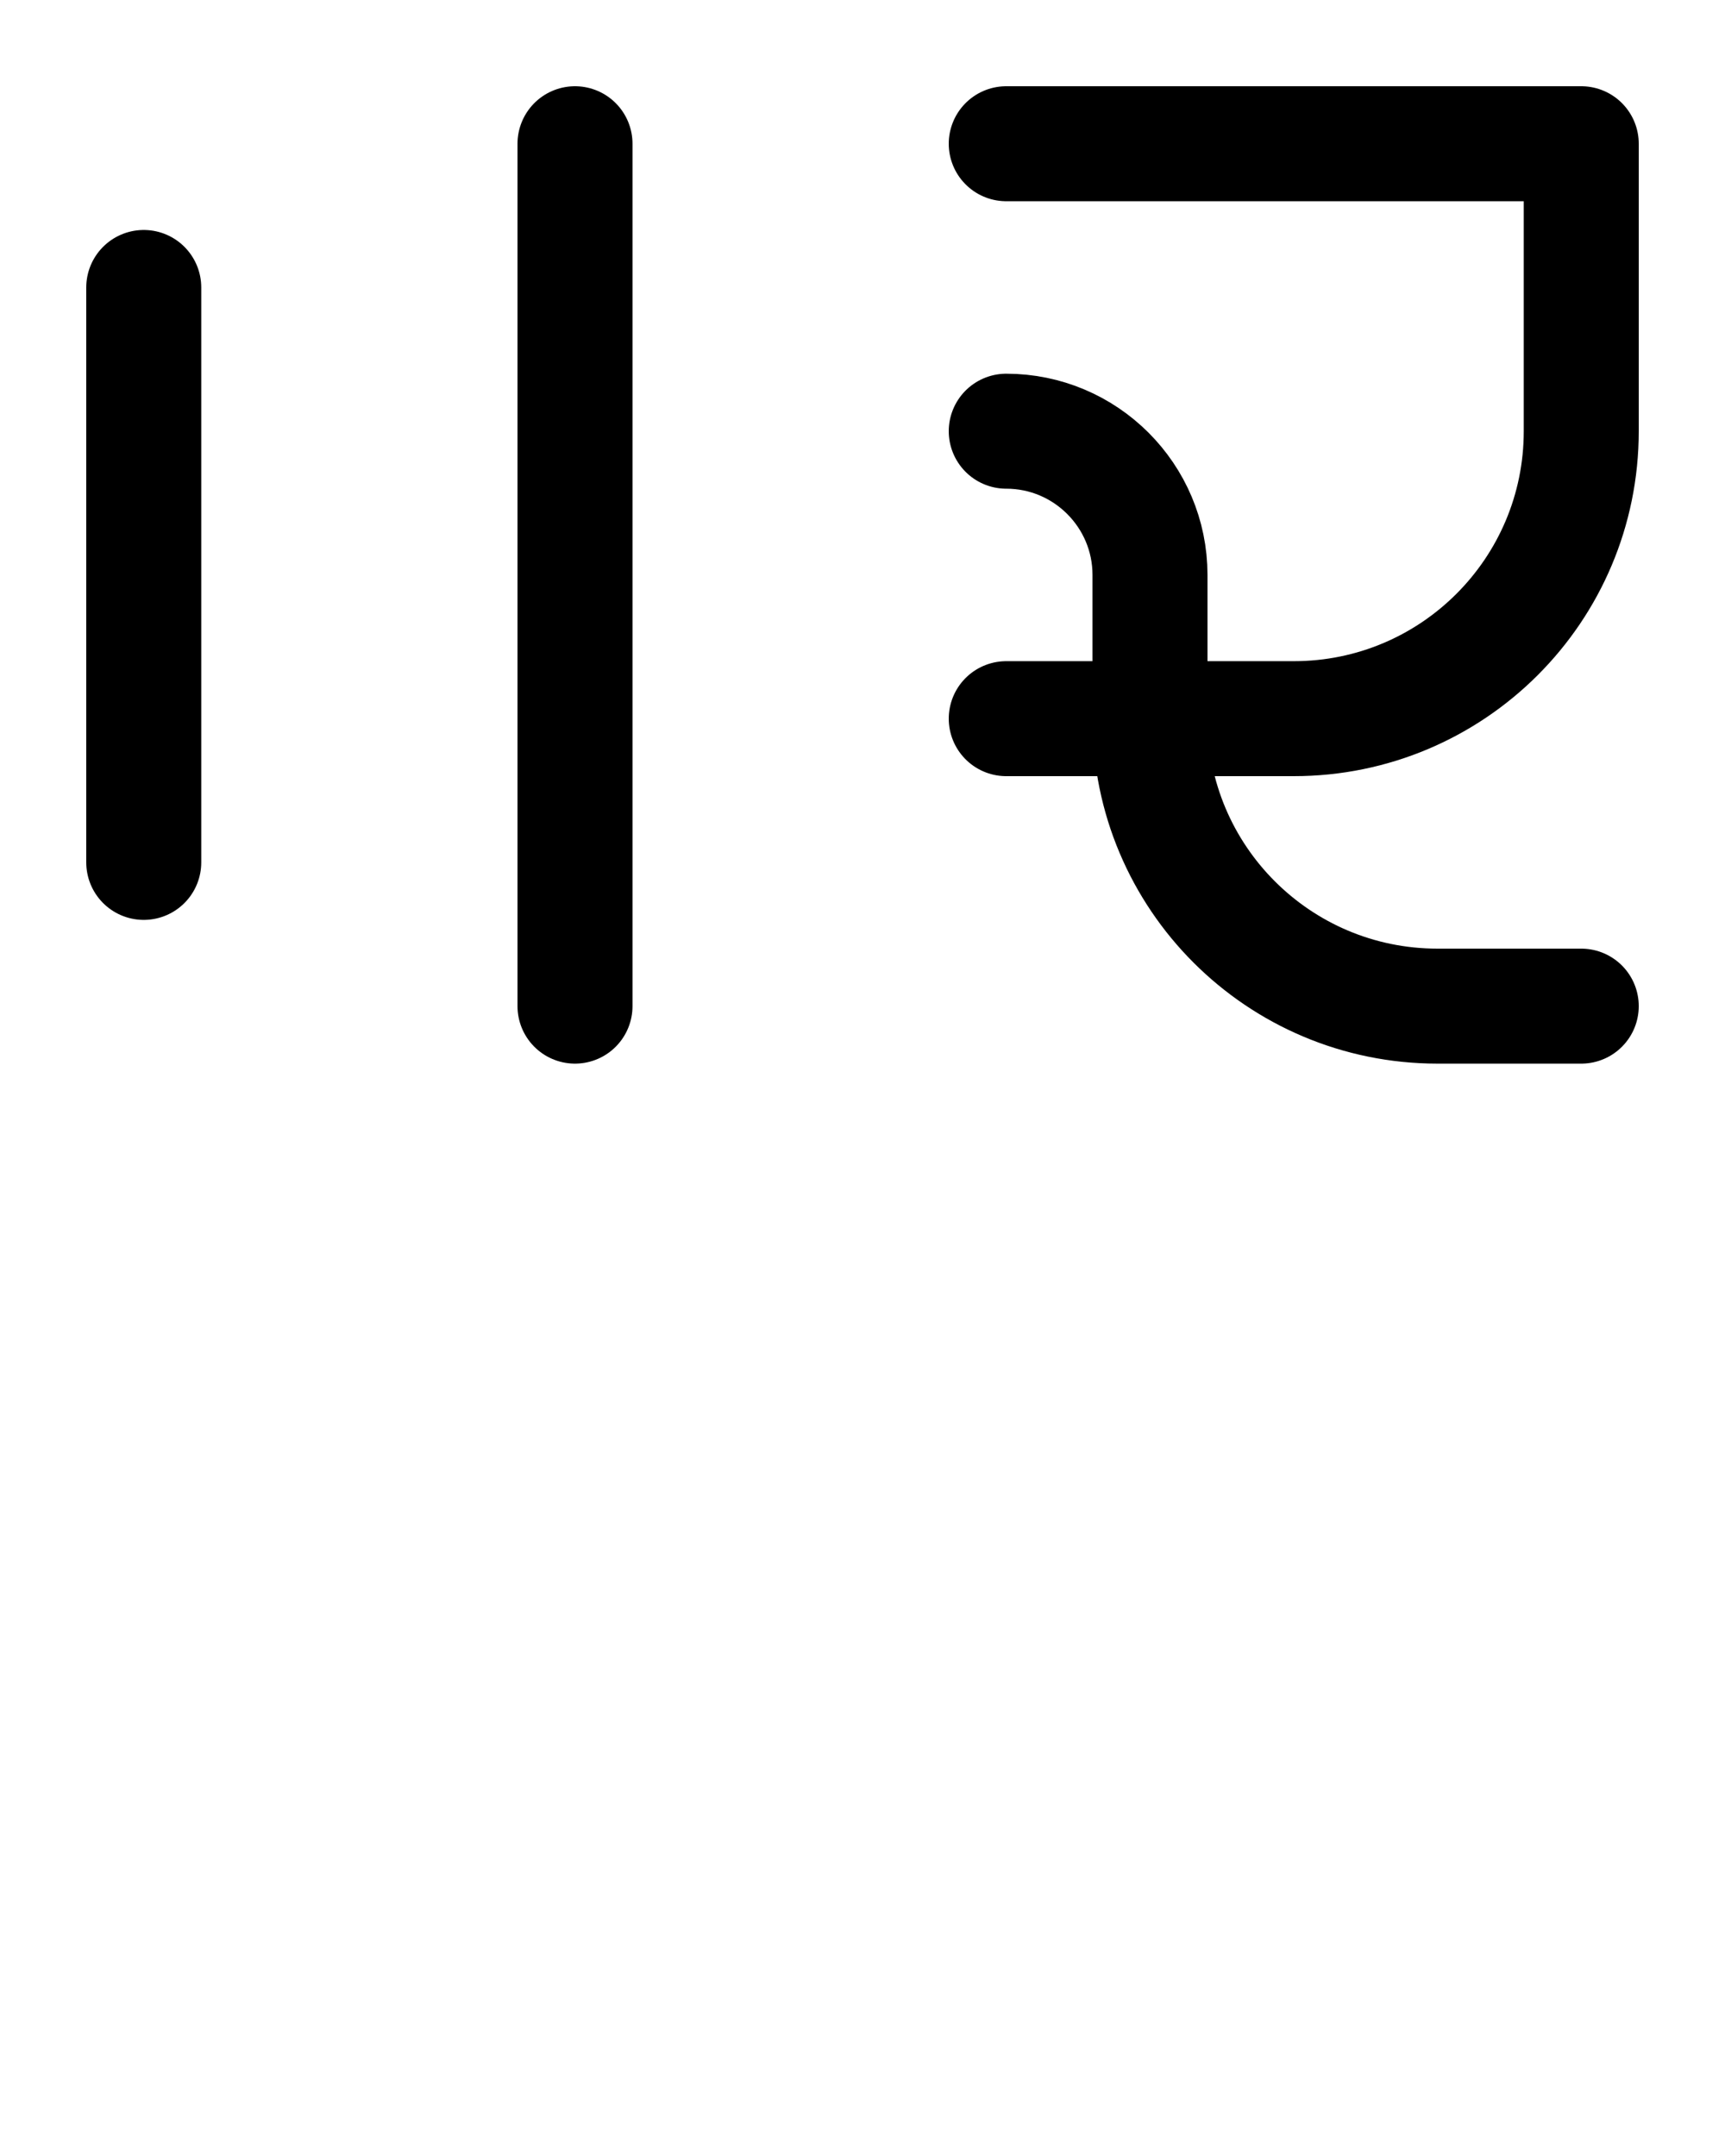 <?xml version="1.0" encoding="utf-8"?>
<!-- Generator: Adobe Illustrator 26.0.0, SVG Export Plug-In . SVG Version: 6.00 Build 0)  -->
<svg version="1.1" id="图层_1" xmlns="http://www.w3.org/2000/svg" xmlns:xlink="http://www.w3.org/1999/xlink" x="0px" y="0px"
	 viewBox="0 0 720 900" style="enable-background:new 0 0 720 900;" xml:space="preserve">
<style type="text/css">
	.st0{fill:none;stroke:#000000;stroke-width:48;stroke-linecap:round;stroke-linejoin:round;stroke-miterlimit:10;}
</style>
<line class="st0" x1="60" y1="360" x2="60" y2="120"/>
<line class="st0" x1="240" y1="60" x2="240" y2="420"/>
<path class="st0" d="M420,60h240v120c0,66.3-53.7,120-120,120H420"/>
<path class="st0" d="M420,180c33.1,0,60,26.9,60,60v60c0,66.3,53.7,120,120,120h60"/>
</svg>
